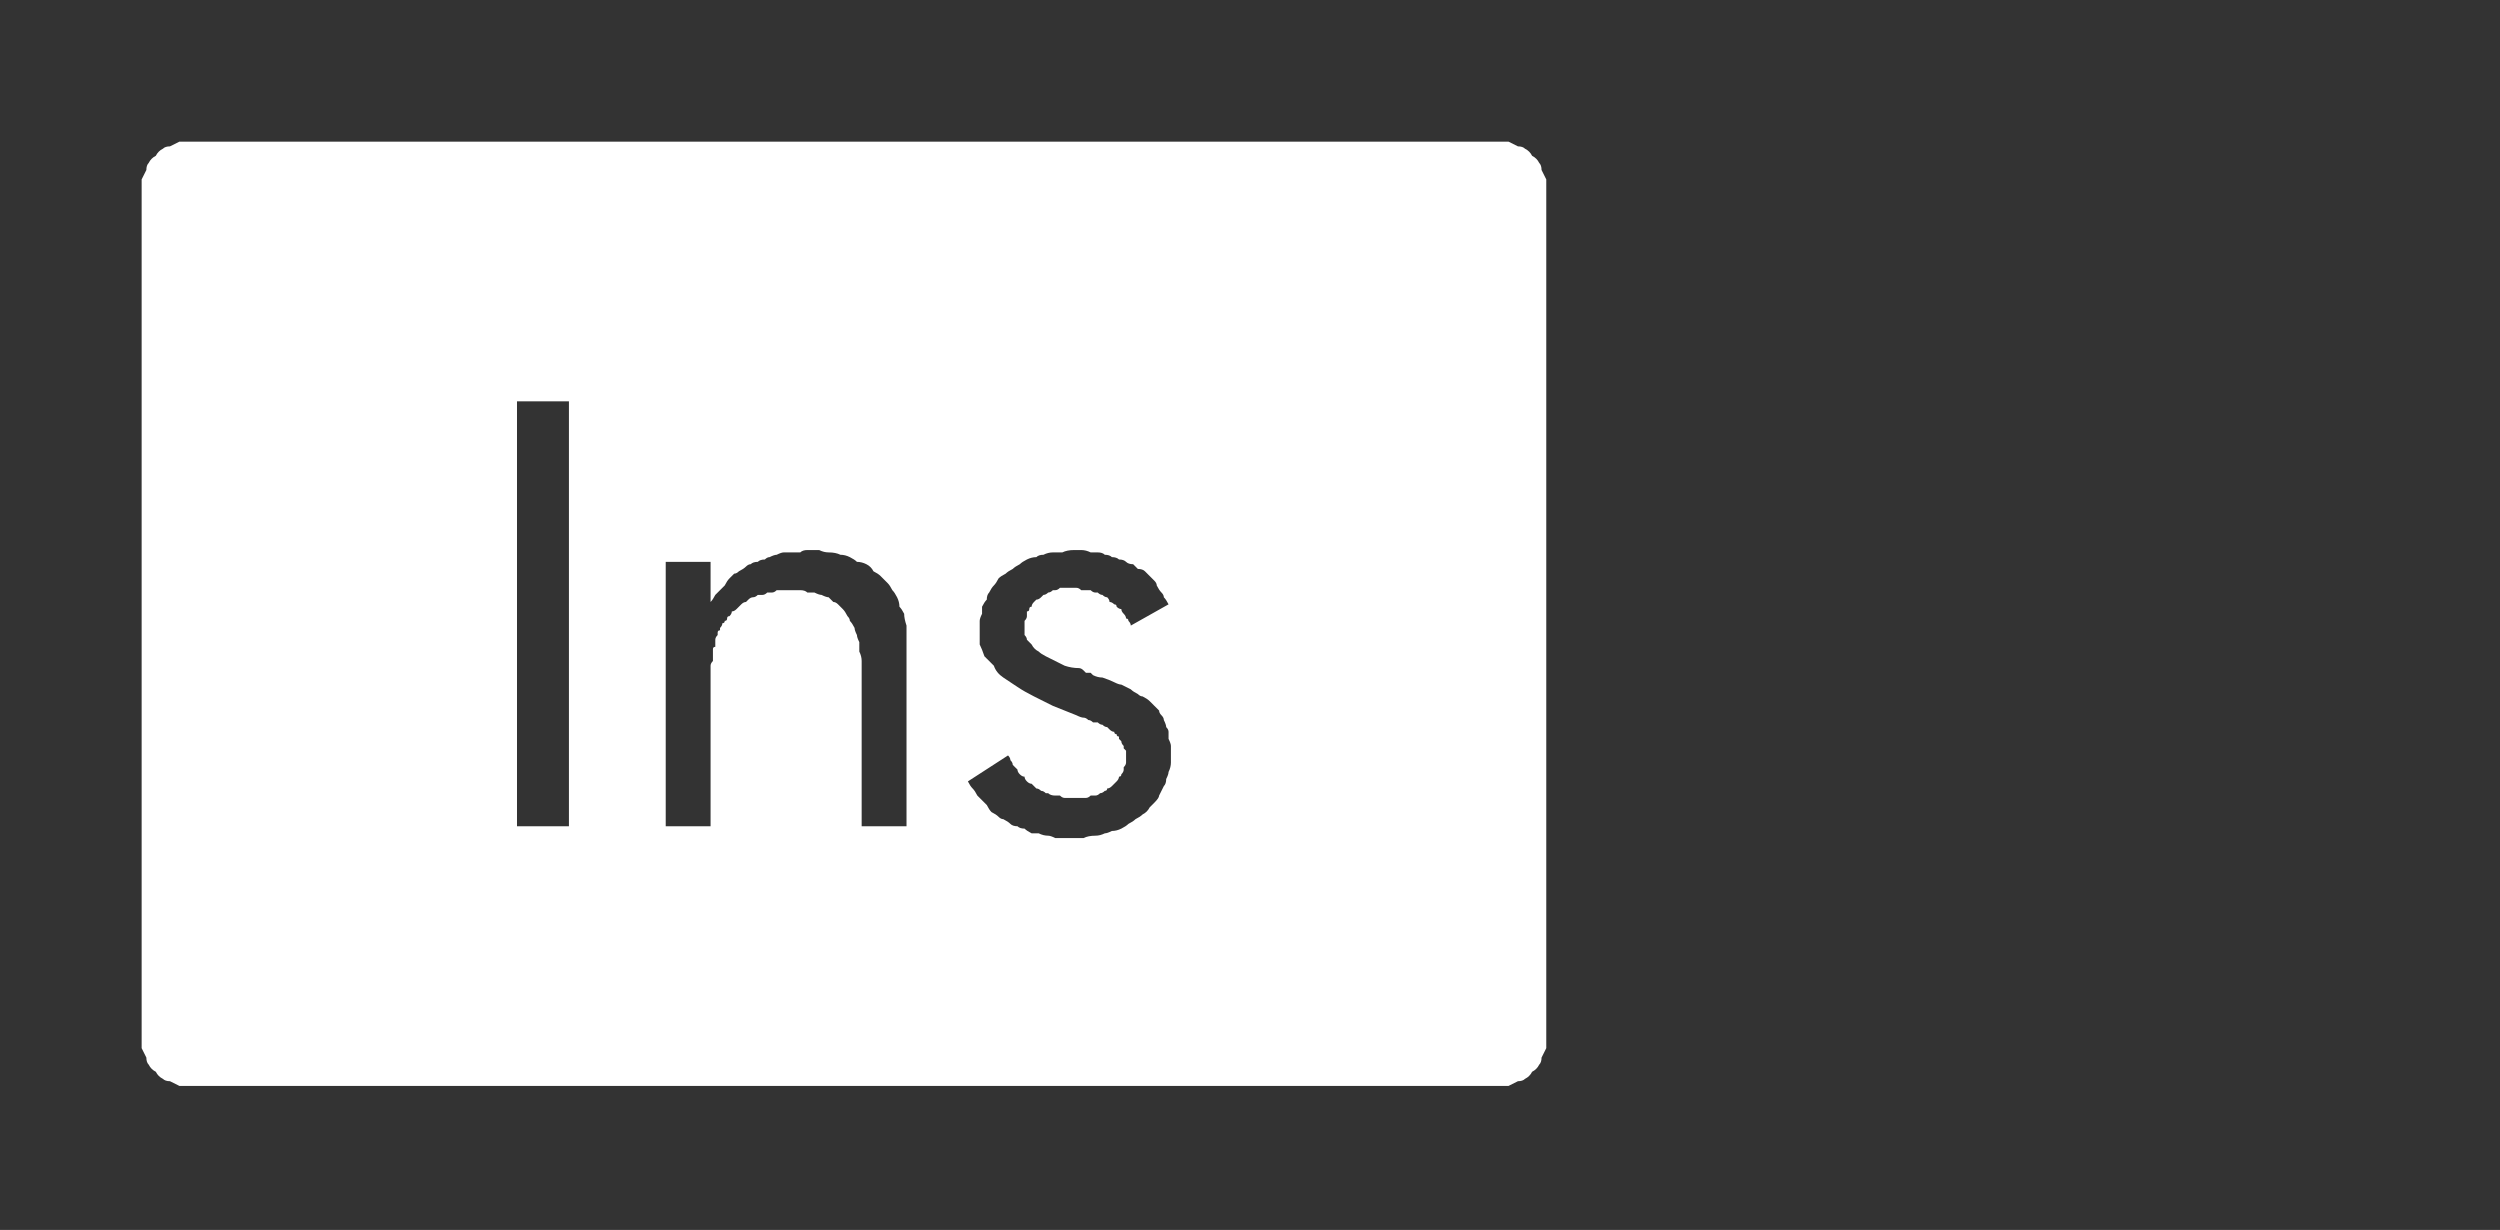 <?xml version="1.0" encoding="UTF-8" standalone="no"?>
<svg xmlns:ffdec="https://www.free-decompiler.com/flash" xmlns:xlink="http://www.w3.org/1999/xlink" ffdec:objectType="frame" height="26.05px" width="52.95px" xmlns="http://www.w3.org/2000/svg">
  <rect width="100%" height="100%" fill="#333333" stroke="none"/>
  <g transform="matrix(1.0, 0.0, 0.0, 1.0, 0.0, 0.0)">
    <use ffdec:characterId="1" height="26.0" transform="matrix(1.0, 0.0, 0.0, 1.0, 0.0, 0.0)" width="35.75" xlink:href="#shape0"/>
    <use ffdec:characterId="117" height="12.95" transform="matrix(1.0, 0.0, 0.0, 1.0, 11.8, 7.2)" width="13.7" xlink:href="#shape1"/>
    <use ffdec:characterId="253" height="26.0" transform="matrix(1.0, 0.0, 0.0, 1.0, 0.0, 0.0)" width="35.75" xlink:href="#shape2"/>
  </g>
  <defs>
    <g id="shape0" transform="matrix(1.0, 0.0, 0.0, 1.0, 0.0, 0.0)">
      <path d="M33.7 3.85 L32.9 2.8 Q31.3 1.3 29.15 1.3 L6.6 1.3 Q4.4 1.3 2.8 2.8 1.3 4.4 1.3 6.6 L1.3 19.4 Q1.3 21.55 2.8 23.15 4.4 24.7 6.6 24.7 L29.15 24.7 Q31.3 24.7 32.9 23.15 L33.7 22.15 Q34.45 20.9 34.45 19.4 L34.45 6.6 Q34.45 5.05 33.7 3.85 M33.8 1.95 Q35.75 3.9 35.75 6.6 L35.75 19.4 Q35.75 22.15 33.8 24.05 L33.7 24.15 Q31.85 26.0 29.15 26.0 L6.6 26.0 Q3.9 26.0 1.95 24.05 0.0 22.15 0.0 19.4 L0.0 6.6 Q0.0 3.9 1.95 1.95 3.9 0.0 6.6 0.0 L29.15 0.0 Q31.85 0.0 33.7 1.85 L33.8 1.95" fill="#000000" fill-opacity="0.0" fill-rule="evenodd" stroke="none"/>
      <path d="M34.45 6.6 L34.45 19.4 Q34.45 20.9 33.7 22.15 L32.9 23.15 Q31.3 24.7 29.15 24.7 L6.6 24.7 Q4.4 24.7 2.8 23.15 1.3 21.55 1.3 19.4 L1.3 6.6 Q1.3 4.4 2.8 2.8 4.4 1.3 6.6 1.3 L29.15 1.3 Q31.3 1.3 32.9 2.8 L33.7 3.85 Q34.45 5.05 34.45 6.6 M31.75 4.0 Q30.65 2.9 29.15 2.9 L6.6 2.9 Q5.1 2.9 4.0 4.0 2.95 5.1 2.95 6.6 L2.95 19.4 Q2.95 20.9 4.0 22.0 5.1 23.05 6.6 23.05 L29.15 23.05 Q30.6 23.05 31.75 22.0 32.8 20.85 32.8 19.4 L32.8 6.6 Q32.8 5.1 31.75 4.0" fill="#a6a8ab" fill-opacity="0.0" fill-rule="evenodd" stroke="none"/>
      <path d="M32.8 6.6 L32.8 19.4 Q32.8 20.85 31.75 22.0 30.6 23.05 29.15 23.05 L6.6 23.05 Q5.1 23.05 4.0 22.0 2.95 20.9 2.95 19.4 L2.95 6.6 Q2.95 5.1 4.0 4.0 5.1 2.9 6.6 2.9 L29.15 2.9 Q30.65 2.9 31.75 4.0 32.8 5.1 32.8 6.6" fill="#000000" fill-opacity="0.0" fill-rule="evenodd" stroke="none"/>
    </g>
    <g id="shape1" transform="matrix(1.0, 0.0, 0.0, 1.0, 0.0, 0.0)">
      <path d="M0.0 0.0 L1.7 0.0 1.7 12.8 0.0 12.8 0.0 0.0 M6.25 4.15 L6.8 4.1 Q7.65 4.1 8.05 4.5 L8.5 5.6 8.55 6.9 8.55 12.8 6.95 12.8 6.95 6.85 6.9 6.25 6.65 5.75 Q6.45 5.5 6.0 5.5 5.5 5.55 5.3 5.85 5.1 6.2 5.05 6.6 L5.05 7.45 5.05 12.8 3.45 12.8 3.45 4.2 5.05 4.2 5.05 5.2 5.1 5.2 5.4 4.7 5.75 4.4 6.25 4.15 M11.85 4.1 L12.6 4.15 13.3 4.45 13.3 5.95 12.7 5.65 12.1 5.5 Q11.65 5.5 11.35 5.75 11.0 6.0 11.0 6.45 11.05 6.95 11.45 7.3 L12.35 8.05 13.25 8.95 Q13.65 9.5 13.7 10.4 13.65 11.55 13.05 12.25 12.4 12.9 11.25 12.95 L10.5 12.85 9.85 12.55 9.85 10.95 10.45 11.35 11.15 11.5 11.95 11.2 12.2 10.45 11.95 9.65 11.3 9.05 10.5 8.45 9.8 7.6 Q9.55 7.15 9.55 6.45 9.55 5.4 10.2 4.75 10.8 4.1 11.85 4.1" fill="#000000" fill-opacity="0.0" fill-rule="evenodd" stroke="none"/>
    </g>
    <g id="shape2" transform="matrix(1.0, 0.0, 0.0, 1.0, 0.0, 0.0)">
      <path d="M4.0 3.0 Q3.9 3.0 3.8 3.0 3.7 3.05 3.6 3.1 3.5 3.1 3.45 3.15 3.35 3.2 3.3 3.3 3.2 3.35 3.15 3.45 3.1 3.5 3.1 3.6 3.05 3.7 3.0 3.8 3.0 3.9 3.0 4.0 L3.0 22.0 Q3.0 22.1 3.0 22.2 3.05 22.3 3.1 22.4 3.1 22.5 3.15 22.55 3.2 22.65 3.3 22.7 3.35 22.8 3.45 22.85 3.5 22.9 3.6 22.9 3.7 22.95 3.8 23.0 3.9 23.0 4.0 23.0 L31.75 23.0 Q31.85 23.0 31.95 23.0 32.05 22.95 32.15 22.9 32.25 22.9 32.3 22.85 32.4 22.8 32.45 22.7 32.55 22.65 32.6 22.55 32.65 22.5 32.65 22.4 32.7 22.3 32.75 22.2 32.75 22.1 32.75 22.0 L32.75 4.0 Q32.75 3.9 32.75 3.8 32.7 3.7 32.65 3.6 32.65 3.5 32.6 3.45 32.55 3.35 32.45 3.3 32.4 3.2 32.3 3.15 32.25 3.1 32.15 3.1 32.05 3.05 31.95 3.0 31.85 3.0 31.75 3.0 L4.0 3.0 4.0 3.0 M10.95 8.5 L12.05 8.5 12.05 17.5 10.95 17.5 10.95 8.5 10.95 8.5 M17.1 11.65 Q17.2 11.65 17.35 11.65 17.45 11.7 17.55 11.7 17.7 11.7 17.8 11.75 17.9 11.75 18.0 11.8 18.1 11.85 18.15 11.9 18.25 11.9 18.35 11.95 18.45 12.0 18.5 12.1 18.6 12.15 18.65 12.2 18.7 12.25 18.8 12.35 18.85 12.4 18.9 12.5 18.95 12.55 19.0 12.65 19.05 12.75 19.05 12.85 19.1 12.9 19.15 13.0 19.15 13.1 19.2 13.25 19.2 13.35 19.2 13.45 19.2 13.55 19.2 13.65 L19.2 17.5 18.25 17.5 18.25 14.2 Q18.25 14.1 18.25 14.0 18.25 13.9 18.2 13.8 18.2 13.7 18.2 13.6 18.15 13.5 18.15 13.45 18.1 13.35 18.1 13.3 18.05 13.2 18.0 13.15 18.0 13.1 17.95 13.05 17.9 12.95 17.85 12.9 17.8 12.85 17.75 12.8 17.7 12.75 17.65 12.75 17.6 12.7 17.55 12.65 17.5 12.65 17.4 12.6 17.35 12.6 17.25 12.55 17.2 12.55 17.1 12.55 17.05 12.5 16.95 12.5 16.85 12.5 16.75 12.5 16.7 12.5 16.65 12.5 16.6 12.5 16.55 12.5 16.5 12.5 16.45 12.5 16.4 12.55 16.35 12.55 16.3 12.55 16.25 12.55 16.2 12.6 16.15 12.6 16.1 12.6 16.05 12.6 16.0 12.65 15.95 12.65 15.9 12.65 15.85 12.7 15.85 12.7 15.8 12.75 15.75 12.75 15.7 12.8 15.7 12.8 15.65 12.85 15.6 12.9 15.6 12.9 15.55 12.95 15.5 12.95 15.5 13.0 15.45 13.05 15.4 13.05 15.4 13.1 15.4 13.15 15.35 13.15 15.35 13.2 15.3 13.2 15.3 13.25 15.25 13.3 15.25 13.3 15.25 13.35 15.2 13.35 15.2 13.4 15.2 13.45 15.2 13.45 15.15 13.5 15.15 13.55 15.15 13.55 15.15 13.6 15.15 13.65 15.15 13.7 15.1 13.7 15.1 13.75 15.1 13.8 15.1 13.9 15.1 13.95 15.1 14.0 15.05 14.05 15.05 14.1 15.05 14.2 15.05 14.25 15.05 14.35 15.05 14.4 15.05 14.5 15.05 14.6 L15.05 17.5 14.1 17.5 14.1 11.9 15.05 11.9 15.05 12.75 Q15.1 12.7 15.15 12.6 15.2 12.55 15.25 12.5 15.3 12.45 15.35 12.4 15.4 12.3 15.45 12.25 15.5 12.2 15.55 12.15 15.6 12.15 15.65 12.1 15.75 12.05 15.8 12.0 15.85 11.95 15.9 11.95 15.95 11.9 16.05 11.9 16.1 11.85 16.2 11.85 16.25 11.8 16.3 11.8 16.4 11.75 16.45 11.75 16.55 11.7 16.6 11.7 16.7 11.7 16.75 11.7 16.85 11.7 16.95 11.7 17.0 11.65 17.1 11.65 L17.1 11.65 M22.75 11.65 Q22.85 11.65 22.9 11.65 23.0 11.65 23.1 11.7 23.15 11.7 23.25 11.7 23.35 11.7 23.4 11.75 23.5 11.75 23.55 11.8 23.65 11.8 23.7 11.85 23.8 11.85 23.85 11.9 23.9 11.95 24.0 11.95 24.05 12.0 24.1 12.05 24.2 12.05 24.25 12.1 24.3 12.15 24.35 12.2 24.4 12.25 24.45 12.3 24.5 12.35 24.5 12.4 24.55 12.5 24.6 12.55 24.65 12.6 24.65 12.65 24.7 12.7 24.75 12.8 L23.95 13.25 Q23.95 13.2 23.9 13.15 23.9 13.1 23.85 13.1 23.85 13.05 23.8 13.0 23.75 12.95 23.75 12.9 23.7 12.9 23.65 12.85 23.65 12.8 23.6 12.8 23.55 12.75 23.5 12.75 23.5 12.7 23.45 12.65 23.4 12.65 23.35 12.6 23.3 12.6 23.25 12.55 23.25 12.55 23.2 12.55 23.15 12.55 23.1 12.5 23.05 12.5 23.0 12.5 22.95 12.5 22.9 12.5 22.85 12.45 22.8 12.45 22.7 12.45 22.65 12.45 22.6 12.45 22.55 12.45 22.5 12.45 22.45 12.45 22.4 12.5 22.35 12.5 22.3 12.5 22.3 12.5 22.25 12.55 22.2 12.55 22.15 12.6 22.1 12.6 22.1 12.6 22.05 12.65 22.0 12.7 21.95 12.7 21.9 12.75 21.9 12.75 21.85 12.8 21.85 12.85 21.8 12.85 21.8 12.9 21.8 12.95 21.75 12.95 21.75 13.0 21.75 13.05 21.75 13.1 21.7 13.15 21.7 13.15 21.7 13.2 21.7 13.25 21.7 13.3 21.7 13.35 21.7 13.45 21.75 13.5 21.75 13.55 21.8 13.6 21.85 13.65 21.9 13.75 22.0 13.8 22.05 13.85 22.15 13.9 22.25 13.95 22.35 14.0 22.45 14.05 22.55 14.1 22.7 14.15 22.85 14.15 22.9 14.15 22.95 14.2 22.95 14.2 23.0 14.25 23.05 14.25 23.1 14.25 23.1 14.25 23.15 14.3 23.25 14.35 23.35 14.35 23.5 14.4 23.6 14.45 23.7 14.5 23.75 14.5 23.85 14.55 23.95 14.6 24.0 14.65 24.1 14.7 24.15 14.75 24.2 14.75 24.3 14.8 24.35 14.85 24.4 14.9 24.45 14.95 24.5 15.0 24.55 15.05 24.55 15.1 24.6 15.15 24.65 15.2 24.65 15.25 24.7 15.35 24.7 15.4 24.75 15.45 24.75 15.5 24.75 15.6 24.75 15.65 24.8 15.75 24.8 15.8 24.8 15.85 24.8 15.95 24.8 16.05 24.8 16.15 24.8 16.25 24.75 16.35 24.75 16.4 24.7 16.5 24.7 16.6 24.65 16.65 24.6 16.75 24.55 16.85 24.55 16.9 24.45 17.0 24.4 17.05 24.35 17.1 24.3 17.2 24.2 17.25 24.15 17.3 24.05 17.35 24.0 17.4 23.9 17.45 23.85 17.5 23.75 17.55 23.65 17.6 23.55 17.6 23.45 17.65 23.4 17.65 23.3 17.7 23.2 17.7 23.05 17.7 22.95 17.75 22.85 17.75 22.75 17.75 22.65 17.75 22.55 17.75 22.45 17.75 22.35 17.75 22.25 17.7 22.2 17.7 22.1 17.7 22.0 17.65 21.95 17.65 21.85 17.65 21.75 17.6 21.7 17.55 21.6 17.55 21.55 17.5 21.45 17.5 21.4 17.45 21.35 17.4 21.25 17.35 21.2 17.35 21.15 17.3 21.1 17.25 21.0 17.2 20.95 17.15 20.9 17.05 20.85 17.0 20.8 16.95 20.75 16.9 20.7 16.85 20.65 16.75 20.6 16.7 20.55 16.65 20.5 16.55 L21.35 16.0 Q21.4 16.05 21.4 16.1 21.45 16.15 21.45 16.2 21.5 16.25 21.55 16.3 21.55 16.35 21.6 16.4 21.65 16.45 21.7 16.45 21.7 16.5 21.75 16.55 21.8 16.6 21.85 16.6 21.9 16.65 21.95 16.7 22.0 16.7 22.05 16.75 22.1 16.75 22.15 16.8 22.2 16.8 22.2 16.8 22.25 16.85 22.35 16.85 22.4 16.85 22.45 16.85 22.5 16.9 22.55 16.9 22.6 16.9 22.65 16.9 22.7 16.9 22.8 16.9 22.85 16.9 22.9 16.9 22.95 16.9 23.0 16.9 23.05 16.9 23.1 16.85 23.15 16.85 23.2 16.85 23.25 16.85 23.3 16.8 23.35 16.8 23.4 16.75 23.45 16.75 23.45 16.7 23.5 16.7 23.55 16.65 23.6 16.6 23.6 16.6 23.65 16.55 23.65 16.55 23.7 16.5 23.7 16.45 23.75 16.45 23.75 16.4 23.8 16.35 23.8 16.3 23.8 16.25 23.8 16.25 23.85 16.2 23.85 16.15 23.85 16.1 23.85 16.05 23.85 16.0 23.85 16.0 23.85 15.95 23.85 15.9 23.8 15.85 23.8 15.85 23.8 15.8 23.8 15.8 23.75 15.75 23.75 15.7 23.75 15.7 23.7 15.65 23.7 15.65 23.7 15.6 23.65 15.6 23.65 15.55 23.6 15.55 23.6 15.5 23.55 15.5 23.5 15.45 23.5 15.45 23.45 15.4 23.4 15.4 23.35 15.35 23.3 15.35 23.25 15.3 23.25 15.3 23.15 15.3 23.1 15.25 23.05 15.25 23.0 15.2 22.95 15.2 22.9 15.2 22.8 15.15 22.55 15.05 22.3 14.95 22.1 14.85 21.9 14.75 21.7 14.65 21.55 14.55 21.4 14.45 21.25 14.35 21.1 14.25 21.05 14.1 20.95 14.0 20.85 13.9 20.8 13.75 20.75 13.65 20.75 13.5 20.75 13.35 20.75 13.25 20.75 13.15 20.75 13.1 20.8 13.0 20.8 12.9 20.8 12.85 20.85 12.75 20.9 12.7 20.9 12.6 20.95 12.55 21.0 12.45 21.05 12.4 21.1 12.35 21.15 12.25 21.2 12.2 21.3 12.15 21.35 12.1 21.45 12.05 21.5 12.0 21.6 11.95 21.65 11.9 21.75 11.85 21.85 11.8 21.95 11.8 22.0 11.75 22.1 11.75 22.2 11.7 22.3 11.7 22.4 11.7 22.5 11.7 22.6 11.65 22.75 11.65 L22.75 11.65" fill="#ffffff" fill-rule="evenodd" stroke="none"/>
    </g>
  </defs>
</svg>
